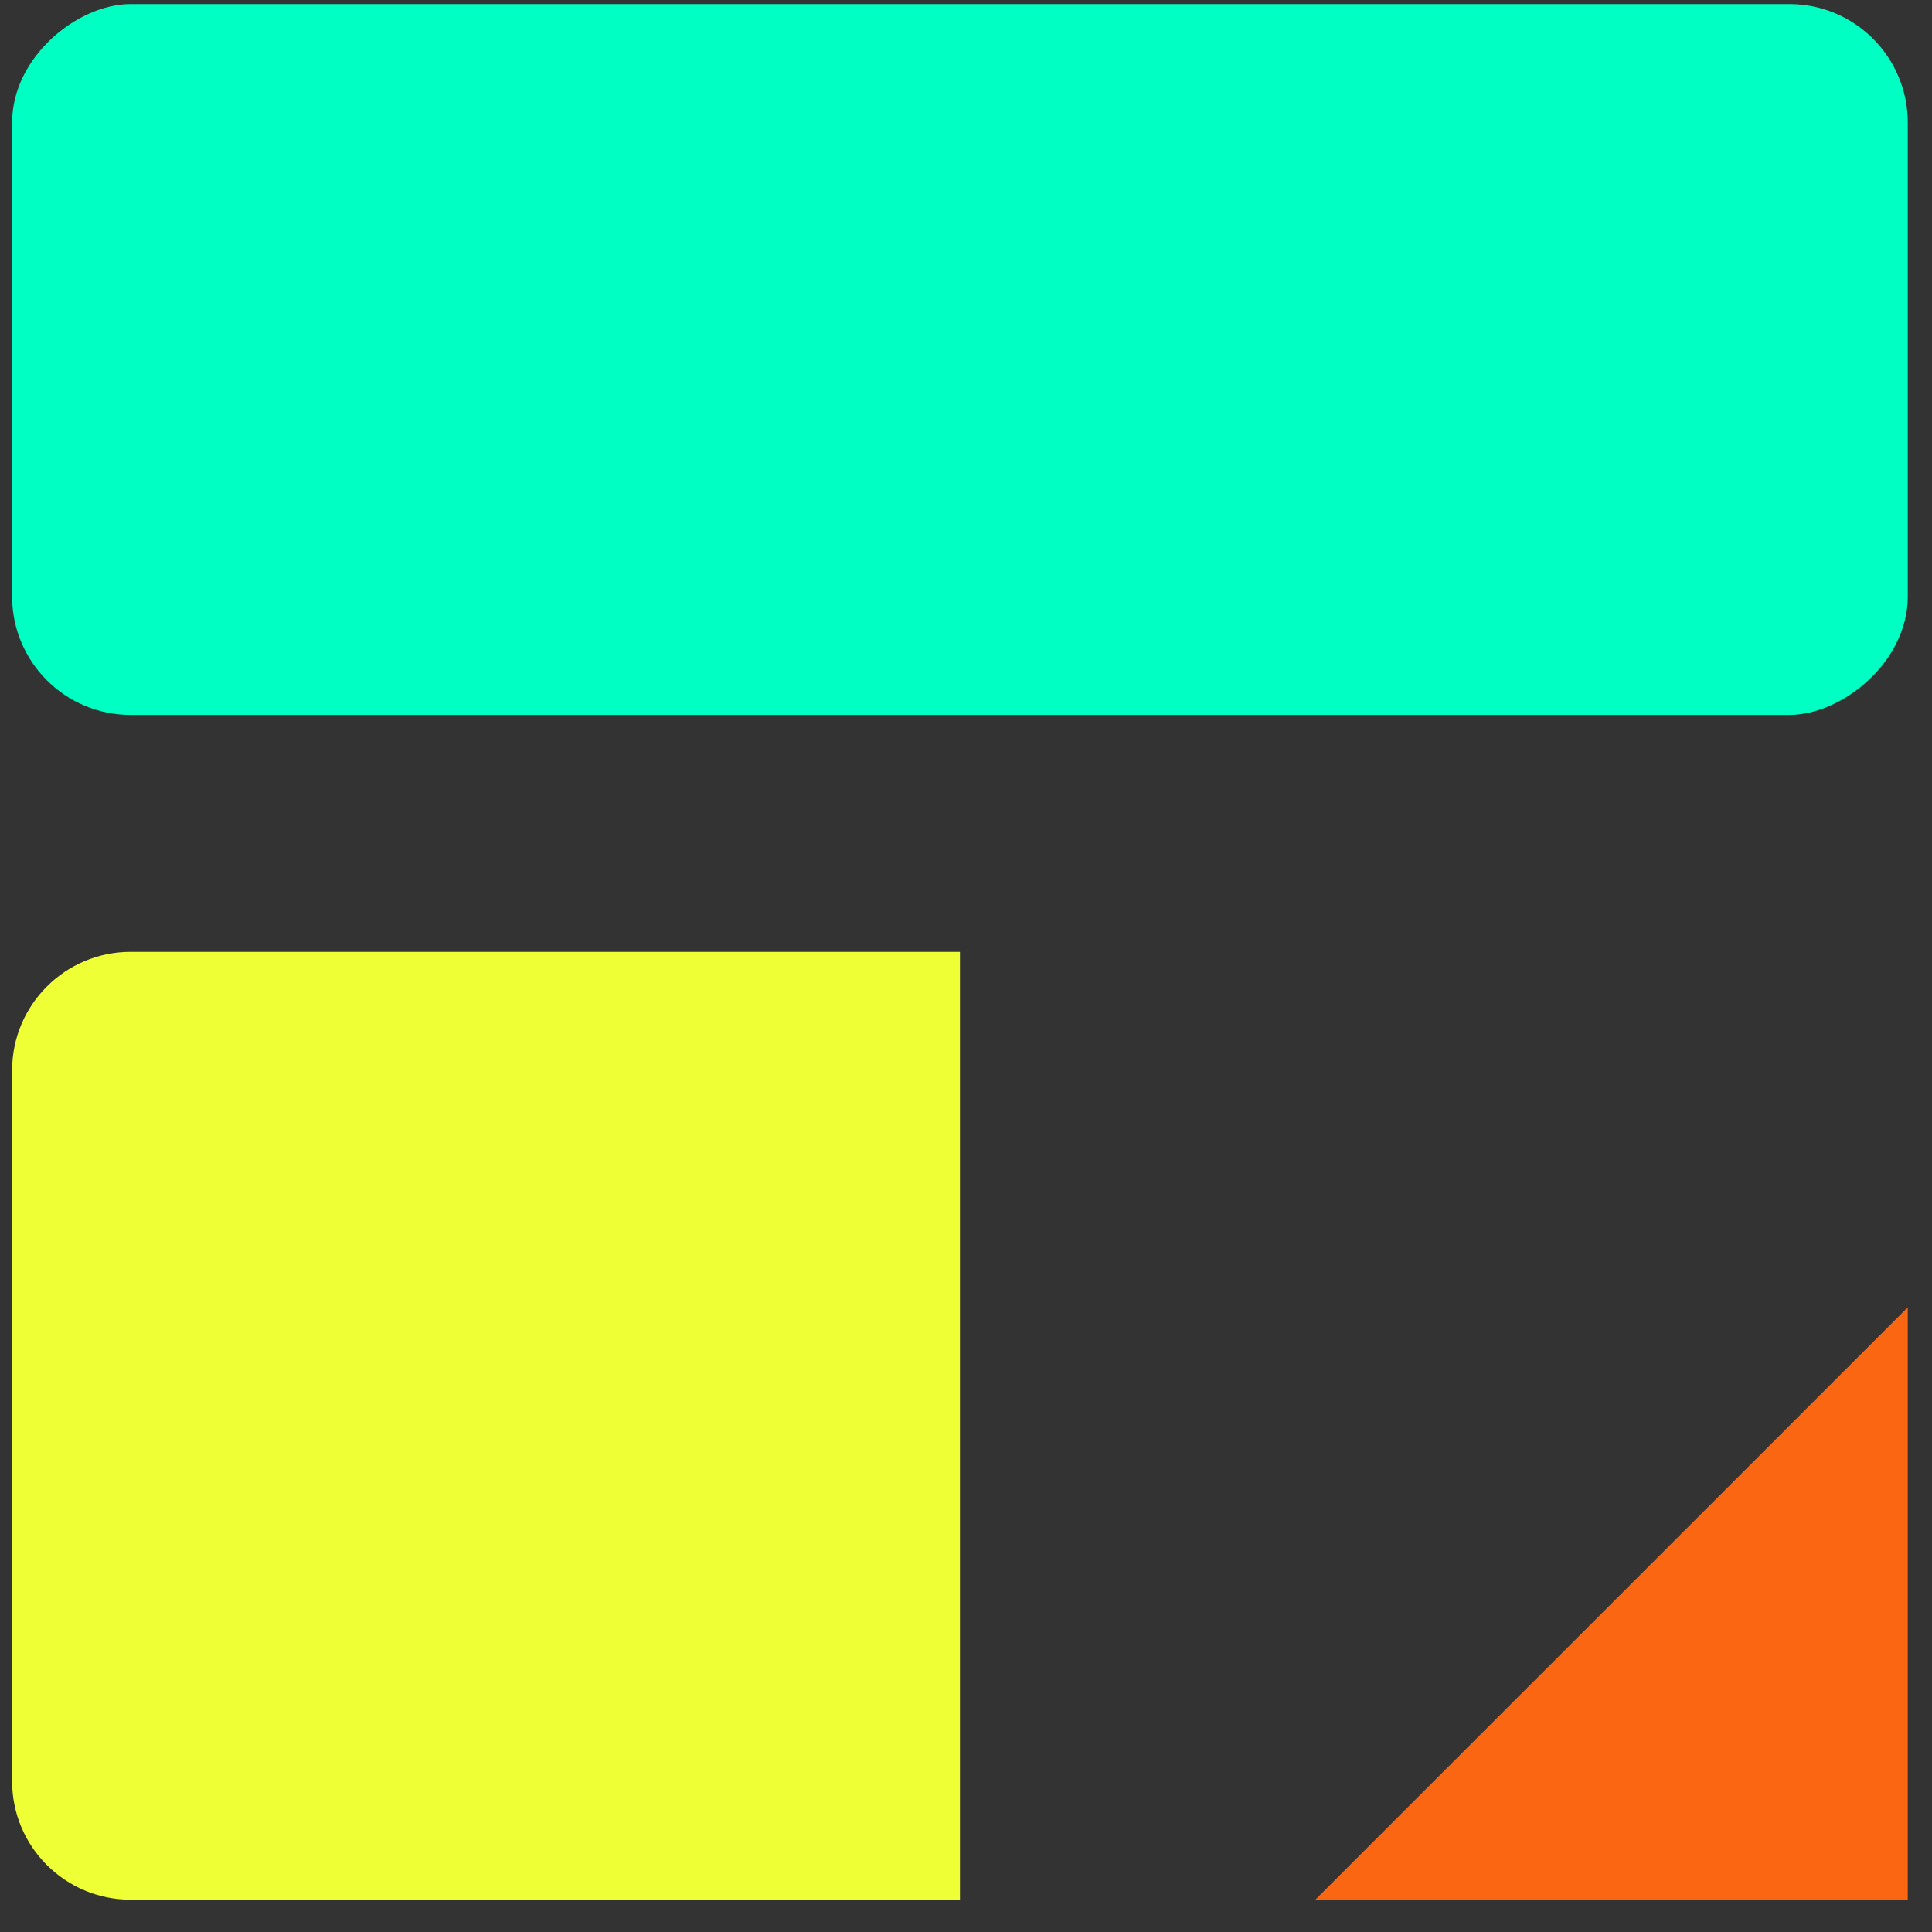 <svg width="41" height="41" viewBox="0 0 41 41" fill="none" xmlns="http://www.w3.org/2000/svg">
<rect x="0" y="0" width="41" height="41" fill="#333333" stroke="none"/>
<rect x="40.486" y="0.086" width="15.086" height="40.229" rx="2.514" transform="rotate(90 40.486 0.086)" fill="#00FFC2"/>
<path d="M20.372 20.2L20.372 40.315L2.772 40.315C1.383 40.315 0.257 39.189 0.257 37.8L0.257 22.715C0.257 21.326 1.383 20.2 2.772 20.2L20.372 20.2Z" fill="#EFFF36"/>
<path d="M40.486 27.743L27.914 40.314H40.486V27.743Z" fill="#FB6612"/>
</svg>
